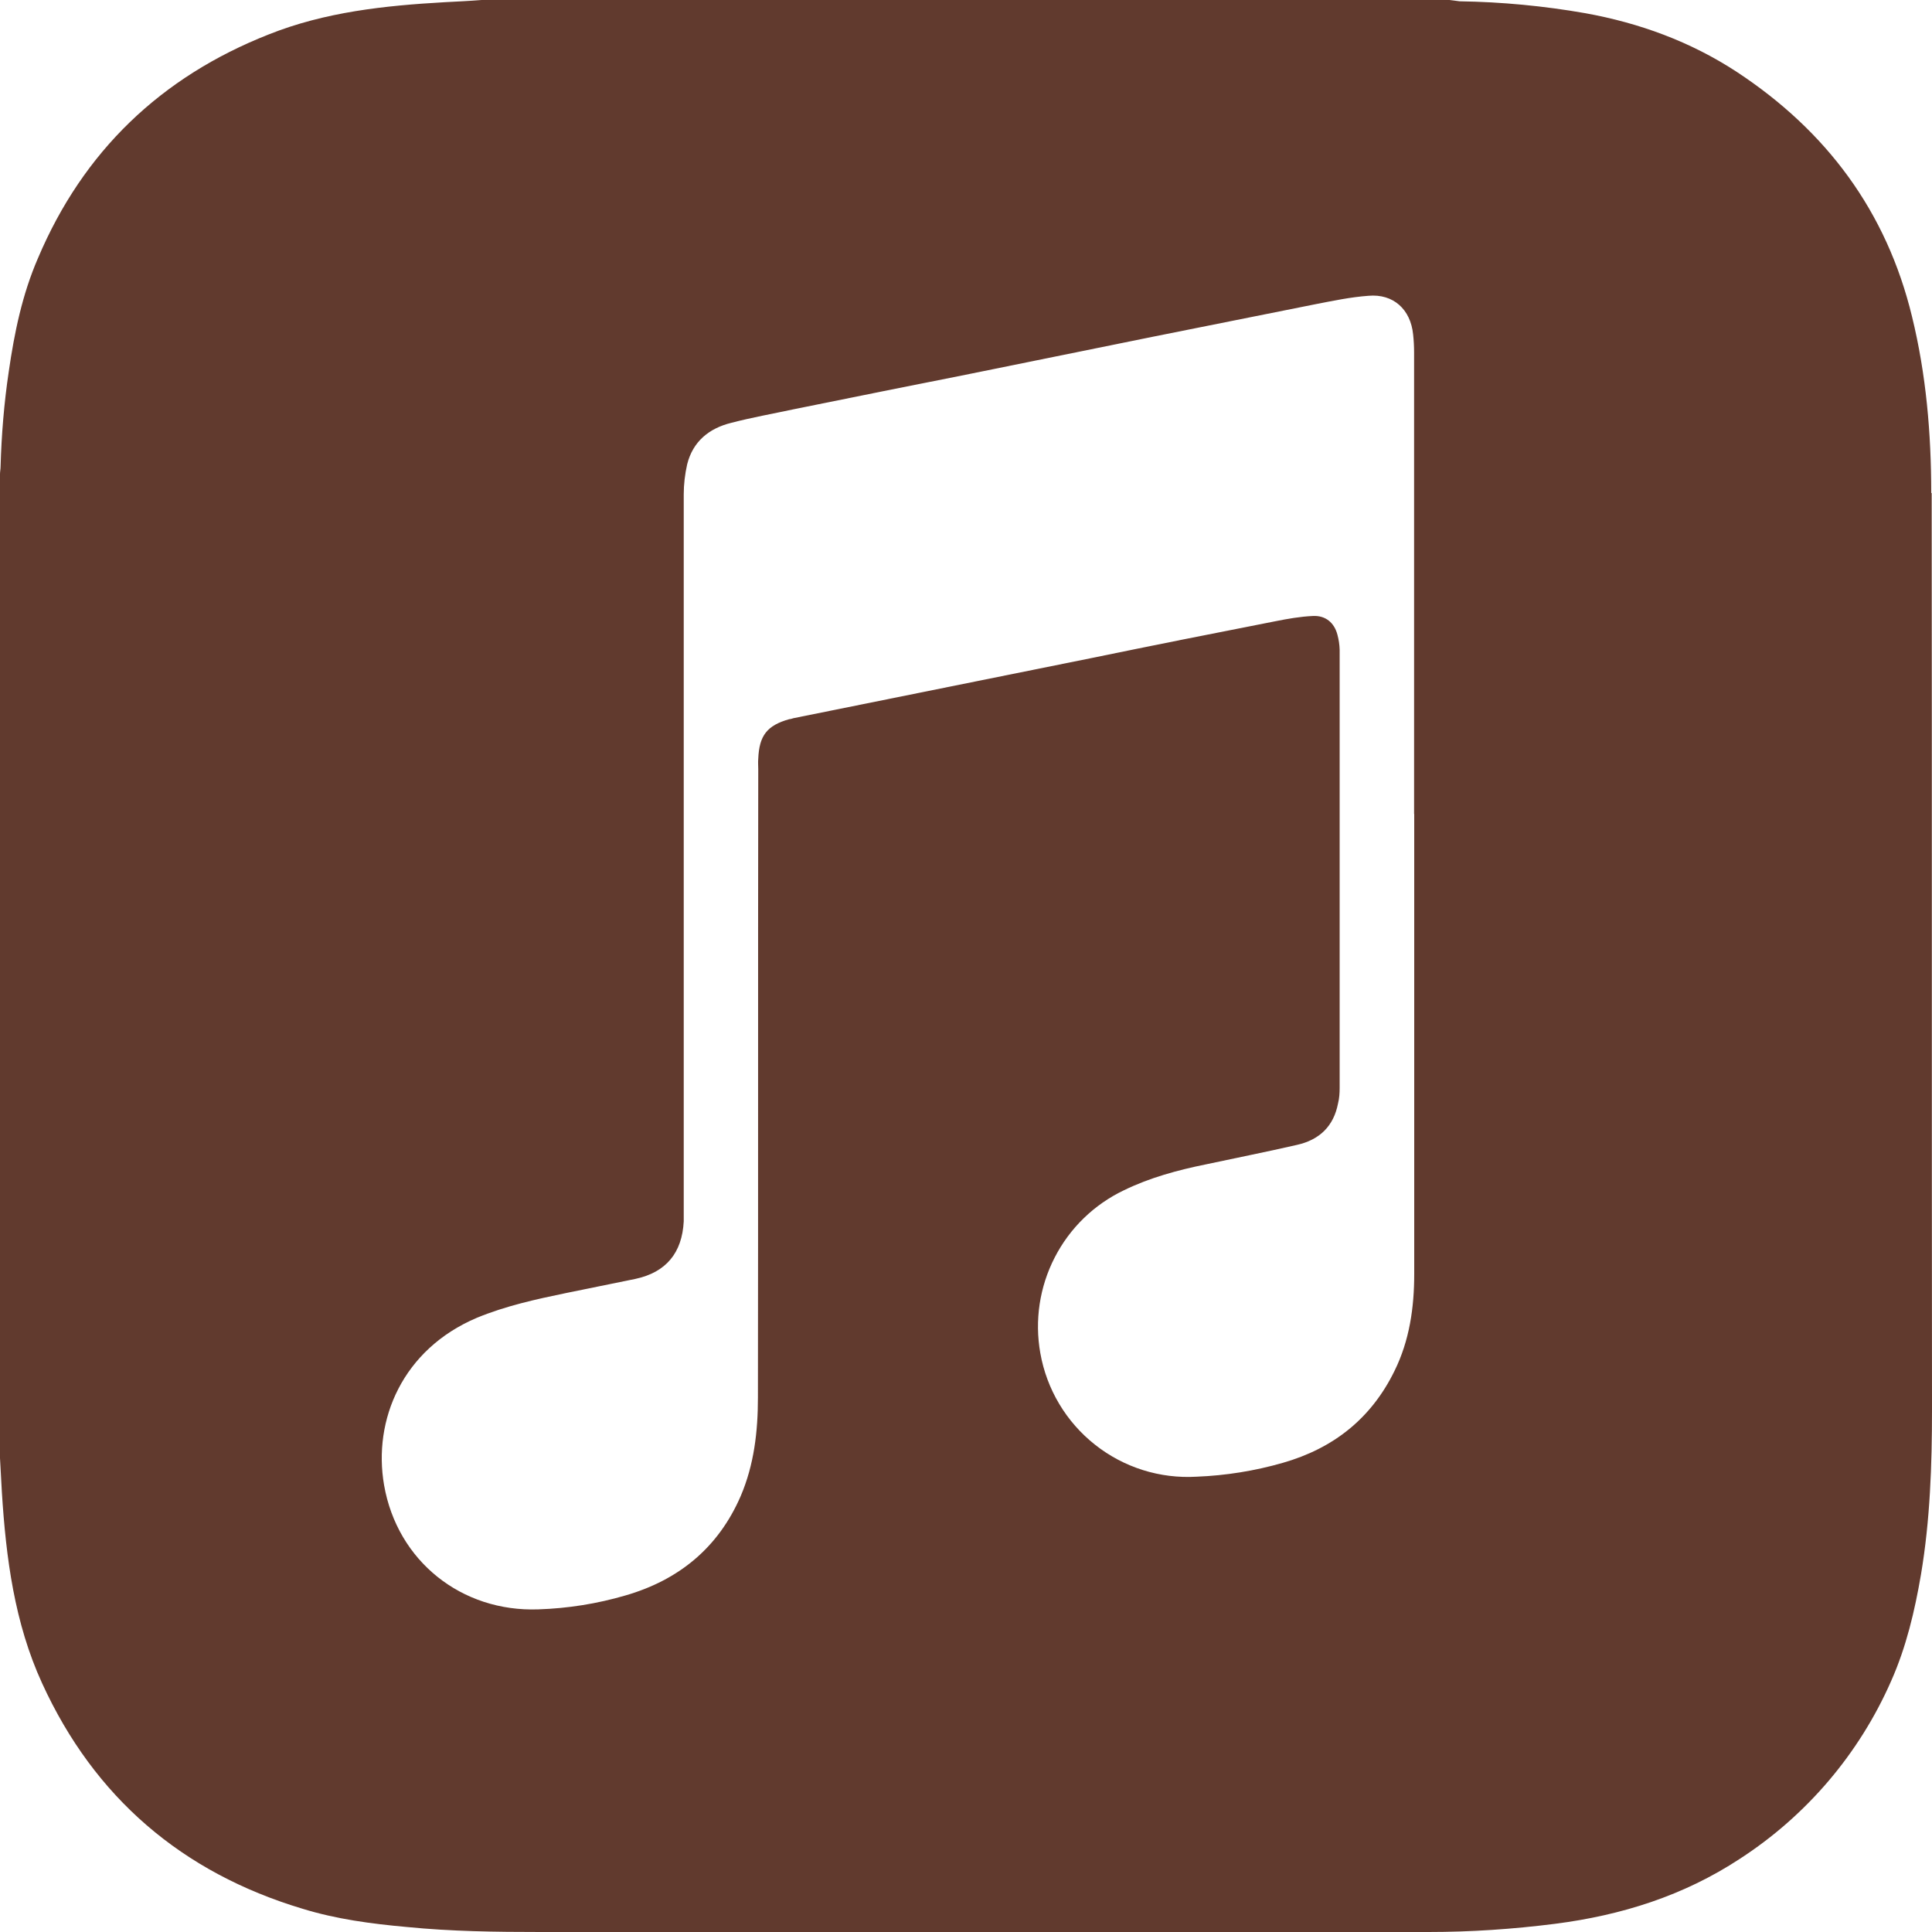 <svg width="30" height="30" viewBox="0 0 30 30" fill="none" xmlns="http://www.w3.org/2000/svg">
<path d="M29.988 7.657C29.988 6.734 29.91 5.815 29.69 4.917C29.294 3.281 28.361 2.032 26.965 1.114C26.247 0.645 25.457 0.357 24.617 0.205C23.972 0.092 23.319 0.03 22.664 0.02C22.616 0.015 22.562 0.005 22.508 0H7.479C7.289 0.015 7.099 0.024 6.908 0.034C5.975 0.087 5.048 0.185 4.169 0.536C2.499 1.195 1.293 2.348 0.59 4.008C0.346 4.57 0.223 5.165 0.136 5.77C0.063 6.259 0.023 6.752 0.009 7.245C0.009 7.285 0 7.323 0 7.362V22.641L0.029 23.169C0.093 24.19 0.224 25.201 0.654 26.138C1.465 27.911 2.827 29.078 4.698 29.639C5.22 29.8 5.767 29.873 6.314 29.922C7.008 29.991 7.7 30 8.394 30H22.182C22.837 30 23.491 29.956 24.145 29.873C25.176 29.741 26.142 29.438 27.017 28.863C28.052 28.192 28.869 27.233 29.365 26.104C29.6 25.576 29.732 25.015 29.829 24.448C29.971 23.603 30 22.748 30 21.894C29.995 17.147 30 12.402 29.995 7.655L29.988 7.657ZM21.96 12.642V19.781C21.96 20.303 21.887 20.816 21.653 21.289C21.292 22.026 20.706 22.49 19.919 22.715C19.484 22.84 19.035 22.912 18.582 22.93C18.012 22.964 17.45 22.787 17.003 22.433C16.555 22.079 16.253 21.573 16.154 21.011C16.064 20.505 16.142 19.984 16.377 19.527C16.611 19.07 16.989 18.703 17.453 18.482C17.853 18.287 18.288 18.169 18.722 18.081C19.196 17.979 19.669 17.886 20.138 17.778C20.485 17.701 20.709 17.491 20.777 17.133C20.797 17.055 20.802 16.972 20.802 16.894V10.088C20.8 10.01 20.788 9.933 20.768 9.858C20.719 9.668 20.582 9.555 20.387 9.565C20.187 9.574 19.992 9.609 19.797 9.648C18.844 9.834 17.893 10.024 16.945 10.219L12.321 11.152C12.302 11.157 12.277 11.167 12.257 11.167C11.911 11.264 11.789 11.421 11.774 11.782C11.769 11.835 11.774 11.89 11.774 11.943C11.769 15.195 11.774 18.448 11.769 21.699C11.769 22.227 11.71 22.744 11.501 23.232C11.154 24.033 10.539 24.536 9.709 24.775C9.271 24.903 8.818 24.975 8.361 24.99C7.165 25.034 6.169 24.238 5.964 23.061C5.788 22.046 6.252 20.952 7.404 20.463C7.853 20.278 8.317 20.176 8.791 20.078L9.865 19.859C10.343 19.757 10.592 19.454 10.617 18.965V18.78V7.676C10.617 7.519 10.636 7.363 10.67 7.211C10.758 6.855 11.012 6.65 11.354 6.566C11.671 6.483 11.999 6.425 12.32 6.356C13.238 6.171 14.151 5.985 15.069 5.804L17.906 5.228C18.746 5.062 19.58 4.891 20.42 4.725C20.694 4.672 20.972 4.613 21.25 4.593C21.635 4.559 21.904 4.803 21.943 5.194C21.953 5.287 21.958 5.38 21.958 5.472V12.636L21.96 12.642Z" fill="#613A2E"/>
</svg>

